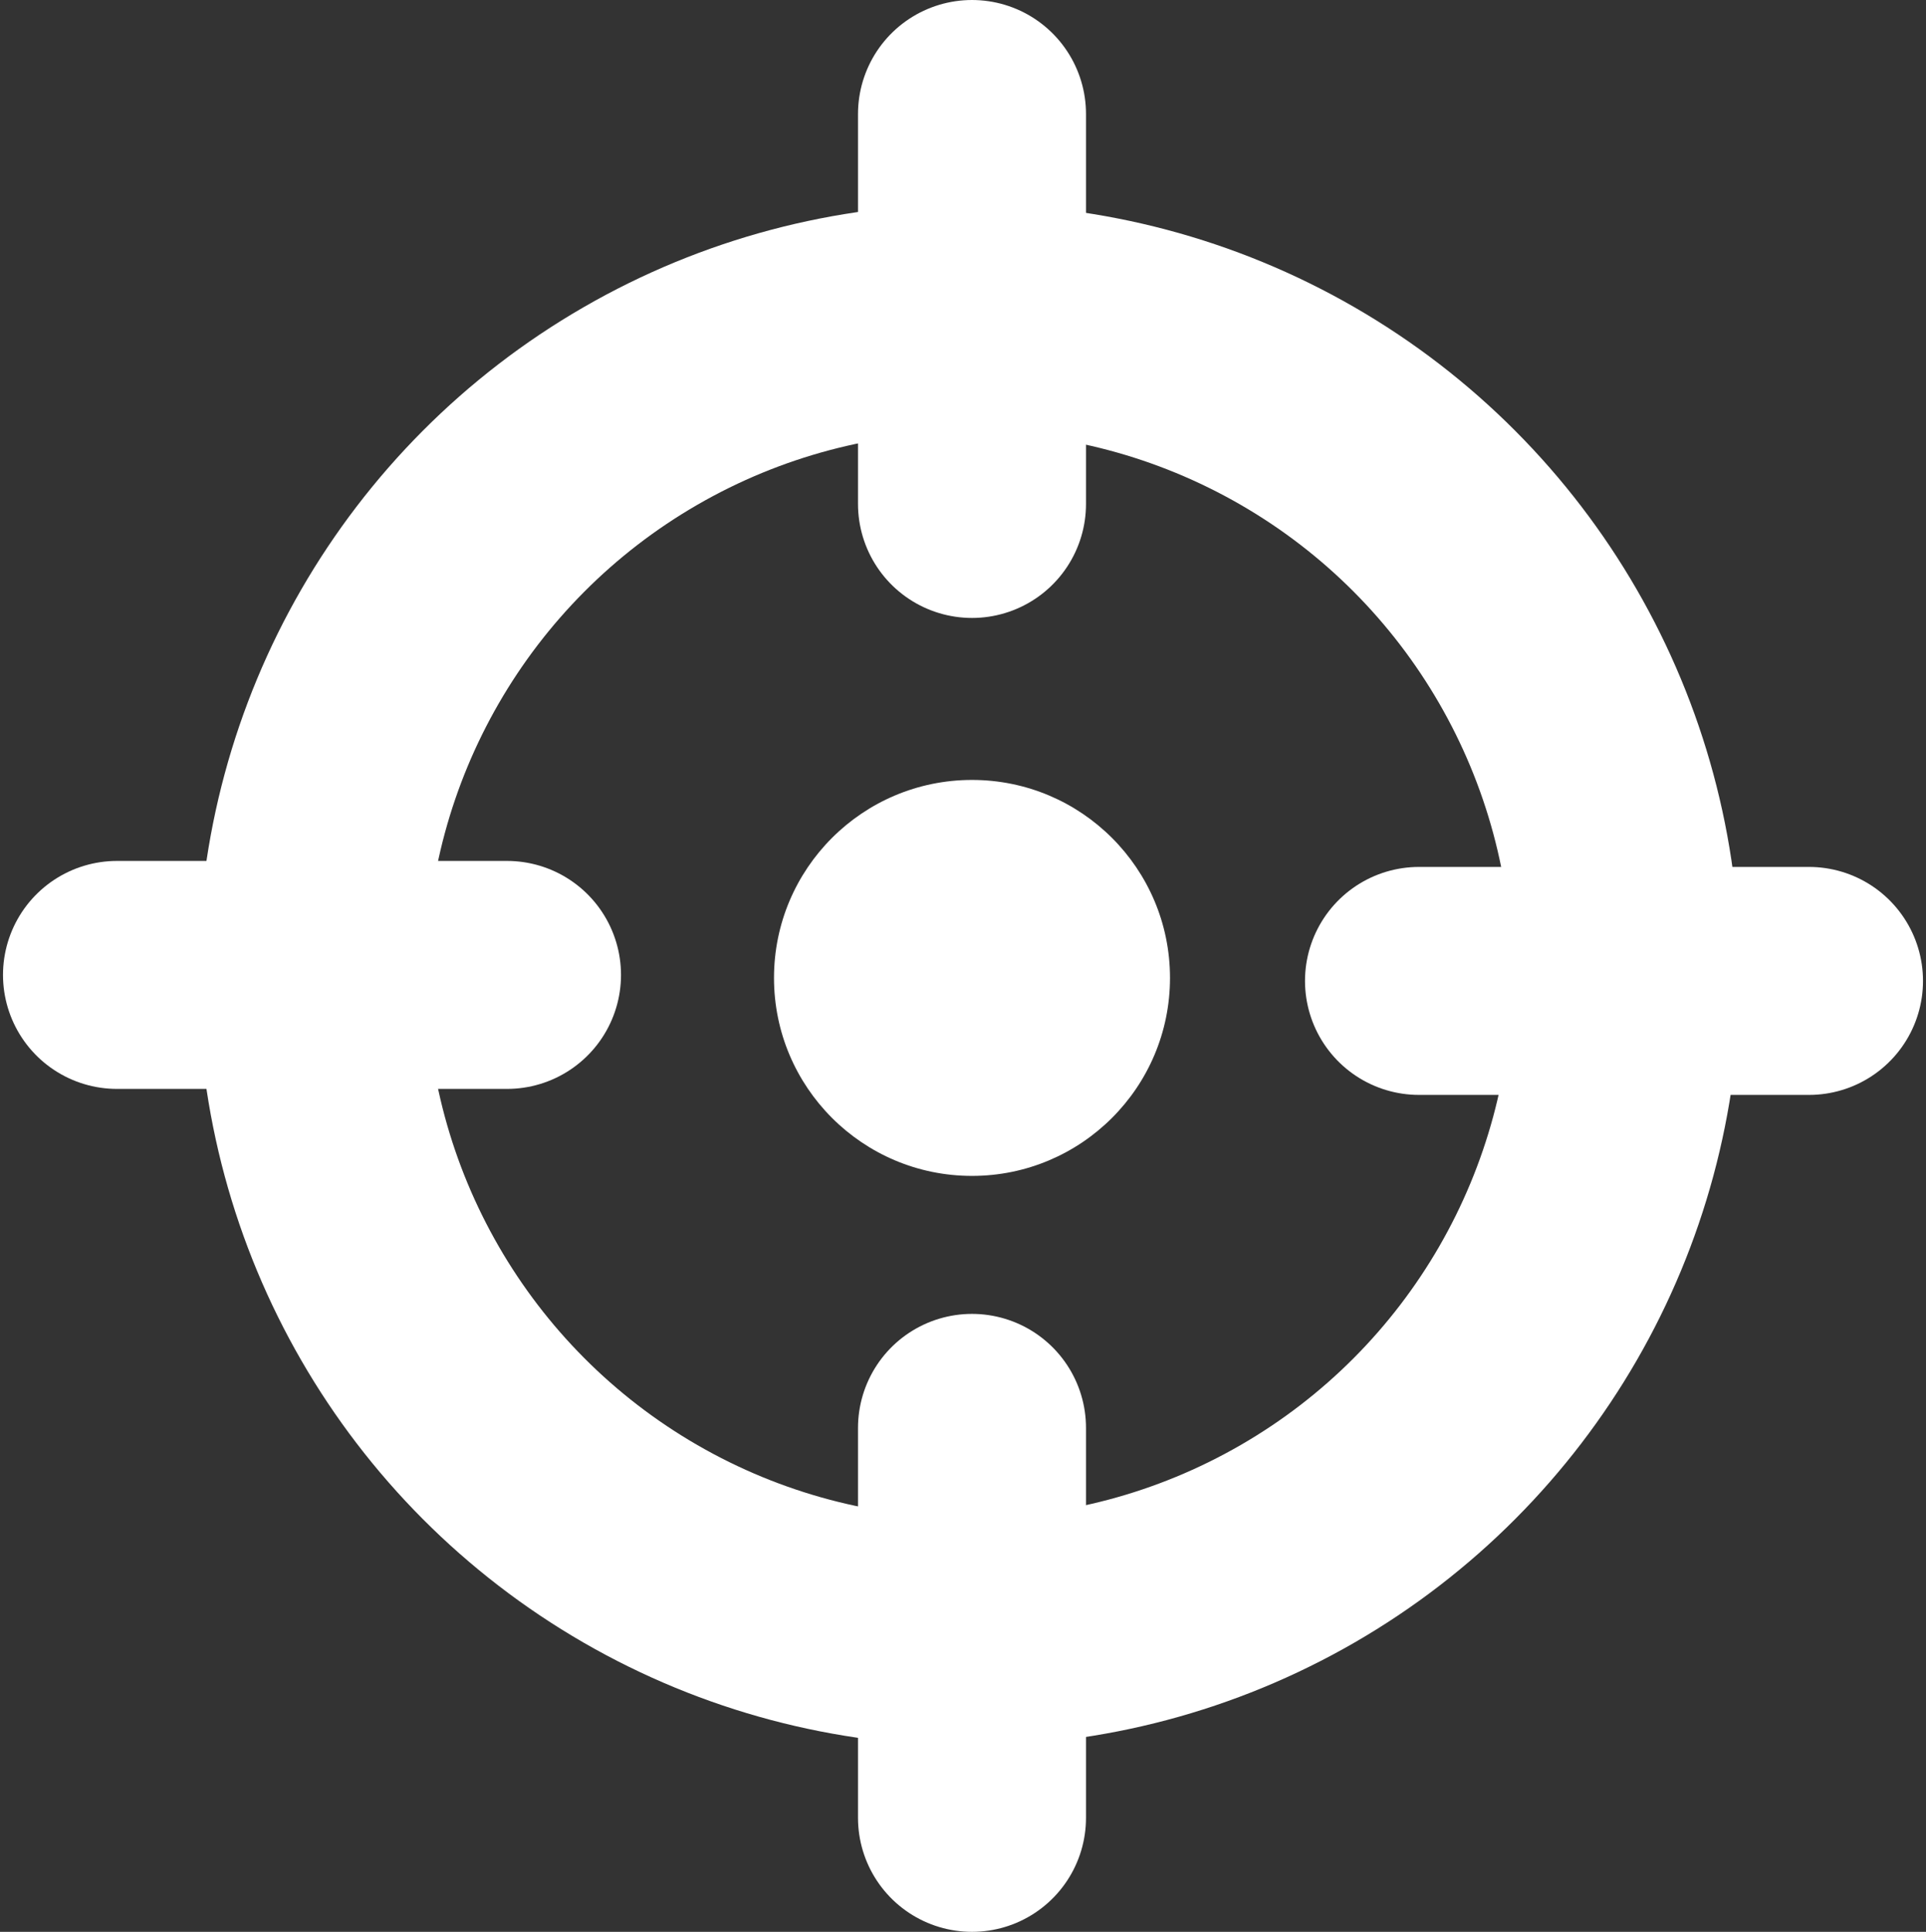 <svg preserveAspectRatio="true" viewBox="0 0 321 322" fill="none" xmlns="http://www.w3.org/2000/svg">
<rect x="0" y="0" width="321" height="322" fill="#333333" stroke="none"/>
<circle cx="161.5" cy="162.5" r="109.5" stroke="white" stroke-width="38"/>
<path d="M162 303V238" stroke="white" stroke-width="38" stroke-linecap="round" stroke-linejoin="round"/>
<path d="M19.5 162.5H84.5" stroke="white" stroke-width="38" stroke-linecap="round" stroke-linejoin="round"/>
<path d="M236.5 163.5H301.5" stroke="white" stroke-width="38" stroke-linecap="round" stroke-linejoin="round"/>
<path d="M162 84V19" stroke="white" stroke-width="38" stroke-linecap="round" stroke-linejoin="round"/>
<circle cx="162" cy="163" r="33" fill="white"/>
</svg>

